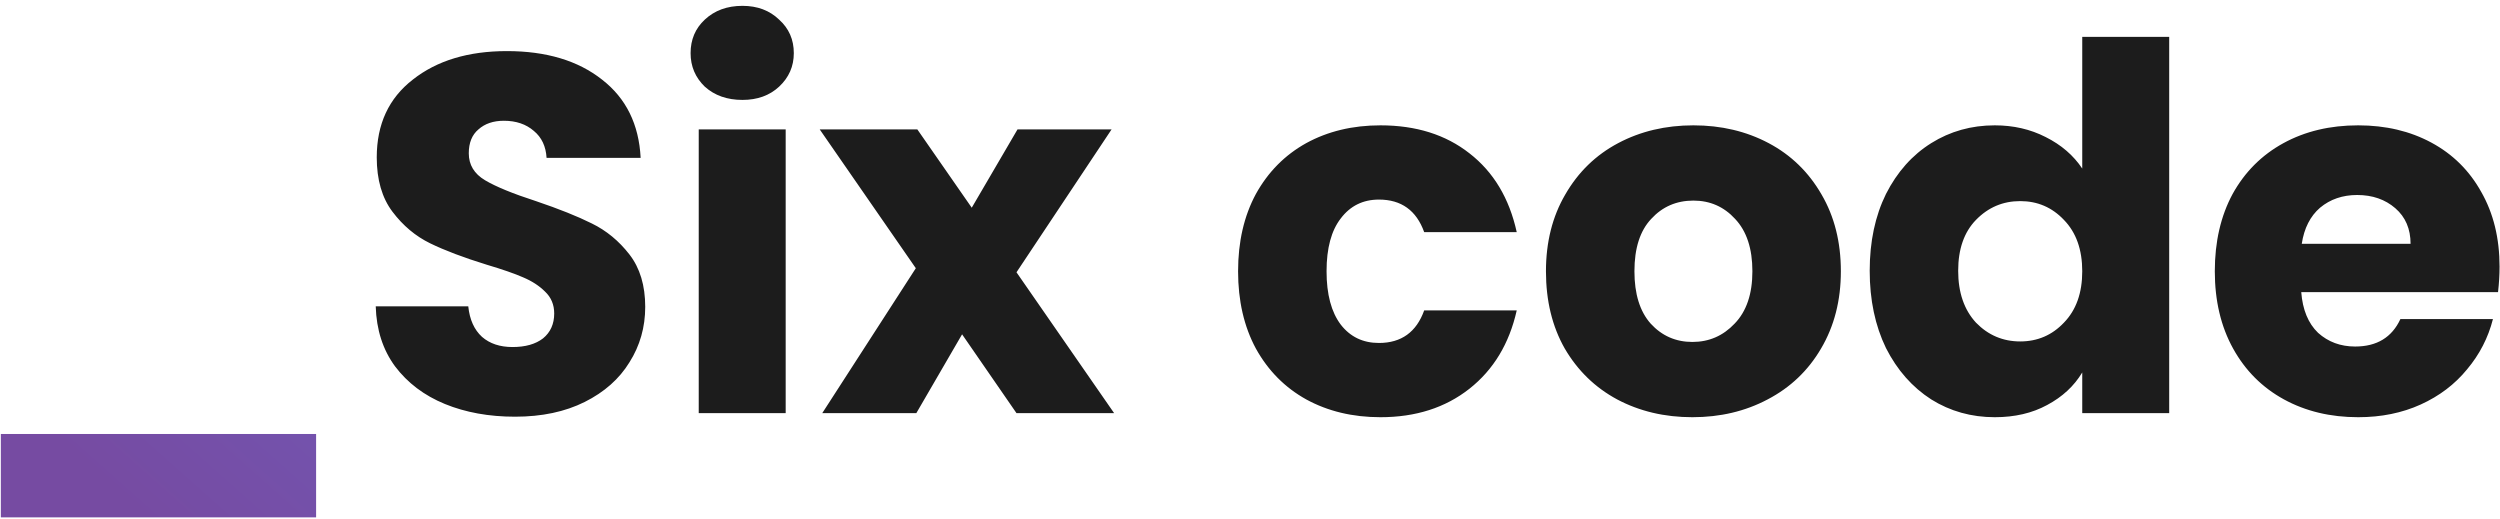 <svg width="236" height="49" viewBox="0 0 236 49" fill="none" xmlns="http://www.w3.org/2000/svg">
<path d="M29.84 40.968V48.84H0.08V40.968H29.84Z" fill="url(#paint0_linear_2_54)"/>
<path d="M48.621 39.336C46.157 39.336 43.949 38.936 41.997 38.136C40.045 37.336 38.477 36.152 37.293 34.584C36.141 33.016 35.533 31.128 35.469 28.92H44.205C44.333 30.168 44.765 31.128 45.501 31.8C46.237 32.44 47.197 32.76 48.381 32.76C49.597 32.76 50.557 32.488 51.261 31.944C51.965 31.368 52.317 30.584 52.317 29.592C52.317 28.76 52.029 28.072 51.453 27.528C50.909 26.984 50.221 26.536 49.389 26.184C48.589 25.832 47.437 25.432 45.933 24.984C43.757 24.312 41.981 23.64 40.605 22.968C39.229 22.296 38.045 21.304 37.053 19.992C36.061 18.68 35.565 16.968 35.565 14.856C35.565 11.72 36.701 9.272 38.973 7.512C41.245 5.72 44.205 4.824 47.853 4.824C51.565 4.824 54.557 5.72 56.829 7.512C59.101 9.272 60.317 11.736 60.477 14.904H51.597C51.533 13.816 51.133 12.968 50.397 12.36C49.661 11.72 48.717 11.4 47.565 11.4C46.573 11.4 45.773 11.672 45.165 12.216C44.557 12.728 44.253 13.48 44.253 14.472C44.253 15.56 44.765 16.408 45.789 17.016C46.813 17.624 48.413 18.28 50.589 18.984C52.765 19.72 54.525 20.424 55.869 21.096C57.245 21.768 58.429 22.744 59.421 24.024C60.413 25.304 60.909 26.952 60.909 28.968C60.909 30.888 60.413 32.632 59.421 34.2C58.461 35.768 57.053 37.016 55.197 37.944C53.341 38.872 51.149 39.336 48.621 39.336ZM70.088 9.432C68.648 9.432 67.464 9.016 66.536 8.184C65.64 7.32 65.192 6.264 65.192 5.016C65.192 3.736 65.64 2.68 66.536 1.848C67.464 0.984 68.648 0.552 70.088 0.552C71.496 0.552 72.648 0.984 73.544 1.848C74.472 2.68 74.936 3.736 74.936 5.016C74.936 6.264 74.472 7.32 73.544 8.184C72.648 9.016 71.496 9.432 70.088 9.432ZM74.168 12.216V39H65.96V12.216H74.168ZM95.957 39L90.821 31.56L86.501 39H77.621L86.453 25.32L77.381 12.216H86.597L91.733 19.608L96.053 12.216H104.933L95.957 25.704L105.173 39H95.957ZM116.875 25.608C116.875 22.824 117.435 20.392 118.555 18.312C119.707 16.232 121.291 14.632 123.307 13.512C125.355 12.392 127.691 11.832 130.315 11.832C133.675 11.832 136.475 12.712 138.715 14.472C140.987 16.232 142.475 18.712 143.179 21.912H134.443C133.707 19.864 132.283 18.84 130.171 18.84C128.667 18.84 127.467 19.432 126.571 20.616C125.675 21.768 125.227 23.432 125.227 25.608C125.227 27.784 125.675 29.464 126.571 30.648C127.467 31.8 128.667 32.376 130.171 32.376C132.283 32.376 133.707 31.352 134.443 29.304H143.179C142.475 32.44 140.987 34.904 138.715 36.696C136.443 38.488 133.643 39.384 130.315 39.384C127.691 39.384 125.355 38.824 123.307 37.704C121.291 36.584 119.707 34.984 118.555 32.904C117.435 30.824 116.875 28.392 116.875 25.608ZM159.762 39.384C157.138 39.384 154.77 38.824 152.658 37.704C150.578 36.584 148.93 34.984 147.714 32.904C146.53 30.824 145.938 28.392 145.938 25.608C145.938 22.856 146.546 20.44 147.762 18.36C148.978 16.248 150.642 14.632 152.754 13.512C154.866 12.392 157.234 11.832 159.858 11.832C162.482 11.832 164.85 12.392 166.962 13.512C169.074 14.632 170.738 16.248 171.954 18.36C173.17 20.44 173.778 22.856 173.778 25.608C173.778 28.36 173.154 30.792 171.906 32.904C170.69 34.984 169.01 36.584 166.866 37.704C164.754 38.824 162.386 39.384 159.762 39.384ZM159.762 32.28C161.33 32.28 162.658 31.704 163.746 30.552C164.866 29.4 165.426 27.752 165.426 25.608C165.426 23.464 164.882 21.816 163.794 20.664C162.738 19.512 161.426 18.936 159.858 18.936C158.258 18.936 156.93 19.512 155.874 20.664C154.818 21.784 154.29 23.432 154.29 25.608C154.29 27.752 154.802 29.4 155.826 30.552C156.882 31.704 158.194 32.28 159.762 32.28ZM176.5 25.56C176.5 22.808 177.012 20.392 178.036 18.312C179.092 16.232 180.516 14.632 182.308 13.512C184.1 12.392 186.1 11.832 188.308 11.832C190.068 11.832 191.668 12.2 193.108 12.936C194.58 13.672 195.732 14.664 196.564 15.912V3.48H204.772V39H196.564V35.16C195.796 36.44 194.692 37.464 193.252 38.232C191.844 39 190.196 39.384 188.308 39.384C186.1 39.384 184.1 38.824 182.308 37.704C180.516 36.552 179.092 34.936 178.036 32.856C177.012 30.744 176.5 28.312 176.5 25.56ZM196.564 25.608C196.564 23.56 195.988 21.944 194.836 20.76C193.716 19.576 192.34 18.984 190.708 18.984C189.076 18.984 187.684 19.576 186.532 20.76C185.412 21.912 184.852 23.512 184.852 25.56C184.852 27.608 185.412 29.24 186.532 30.456C187.684 31.64 189.076 32.232 190.708 32.232C192.34 32.232 193.716 31.64 194.836 30.456C195.988 29.272 196.564 27.656 196.564 25.608ZM235.958 25.176C235.958 25.944 235.91 26.744 235.814 27.576H217.238C217.366 29.24 217.894 30.52 218.822 31.416C219.782 32.28 220.95 32.712 222.326 32.712C224.374 32.712 225.798 31.848 226.598 30.12H235.334C234.886 31.88 234.07 33.464 232.886 34.872C231.734 36.28 230.278 37.384 228.518 38.184C226.758 38.984 224.79 39.384 222.614 39.384C219.99 39.384 217.654 38.824 215.606 37.704C213.558 36.584 211.958 34.984 210.806 32.904C209.654 30.824 209.078 28.392 209.078 25.608C209.078 22.824 209.638 20.392 210.758 18.312C211.91 16.232 213.51 14.632 215.558 13.512C217.606 12.392 219.958 11.832 222.614 11.832C225.206 11.832 227.51 12.376 229.526 13.464C231.542 14.552 233.11 16.104 234.23 18.12C235.382 20.136 235.958 22.488 235.958 25.176ZM227.558 23.016C227.558 21.608 227.078 20.488 226.118 19.656C225.158 18.824 223.958 18.408 222.518 18.408C221.142 18.408 219.974 18.808 219.014 19.608C218.086 20.408 217.51 21.544 217.286 23.016H227.558Z" fill="#1C1C1C"/>
<defs>
<linearGradient id="paint0_linear_2_54" x1="117" y1="-14" x2="40.065" y2="72.562" gradientUnits="userSpaceOnUse">
<stop stop-color="#667EEA"/>
<stop offset="1" stop-color="#764BA2"/>
</linearGradient>
</defs>
</svg>
